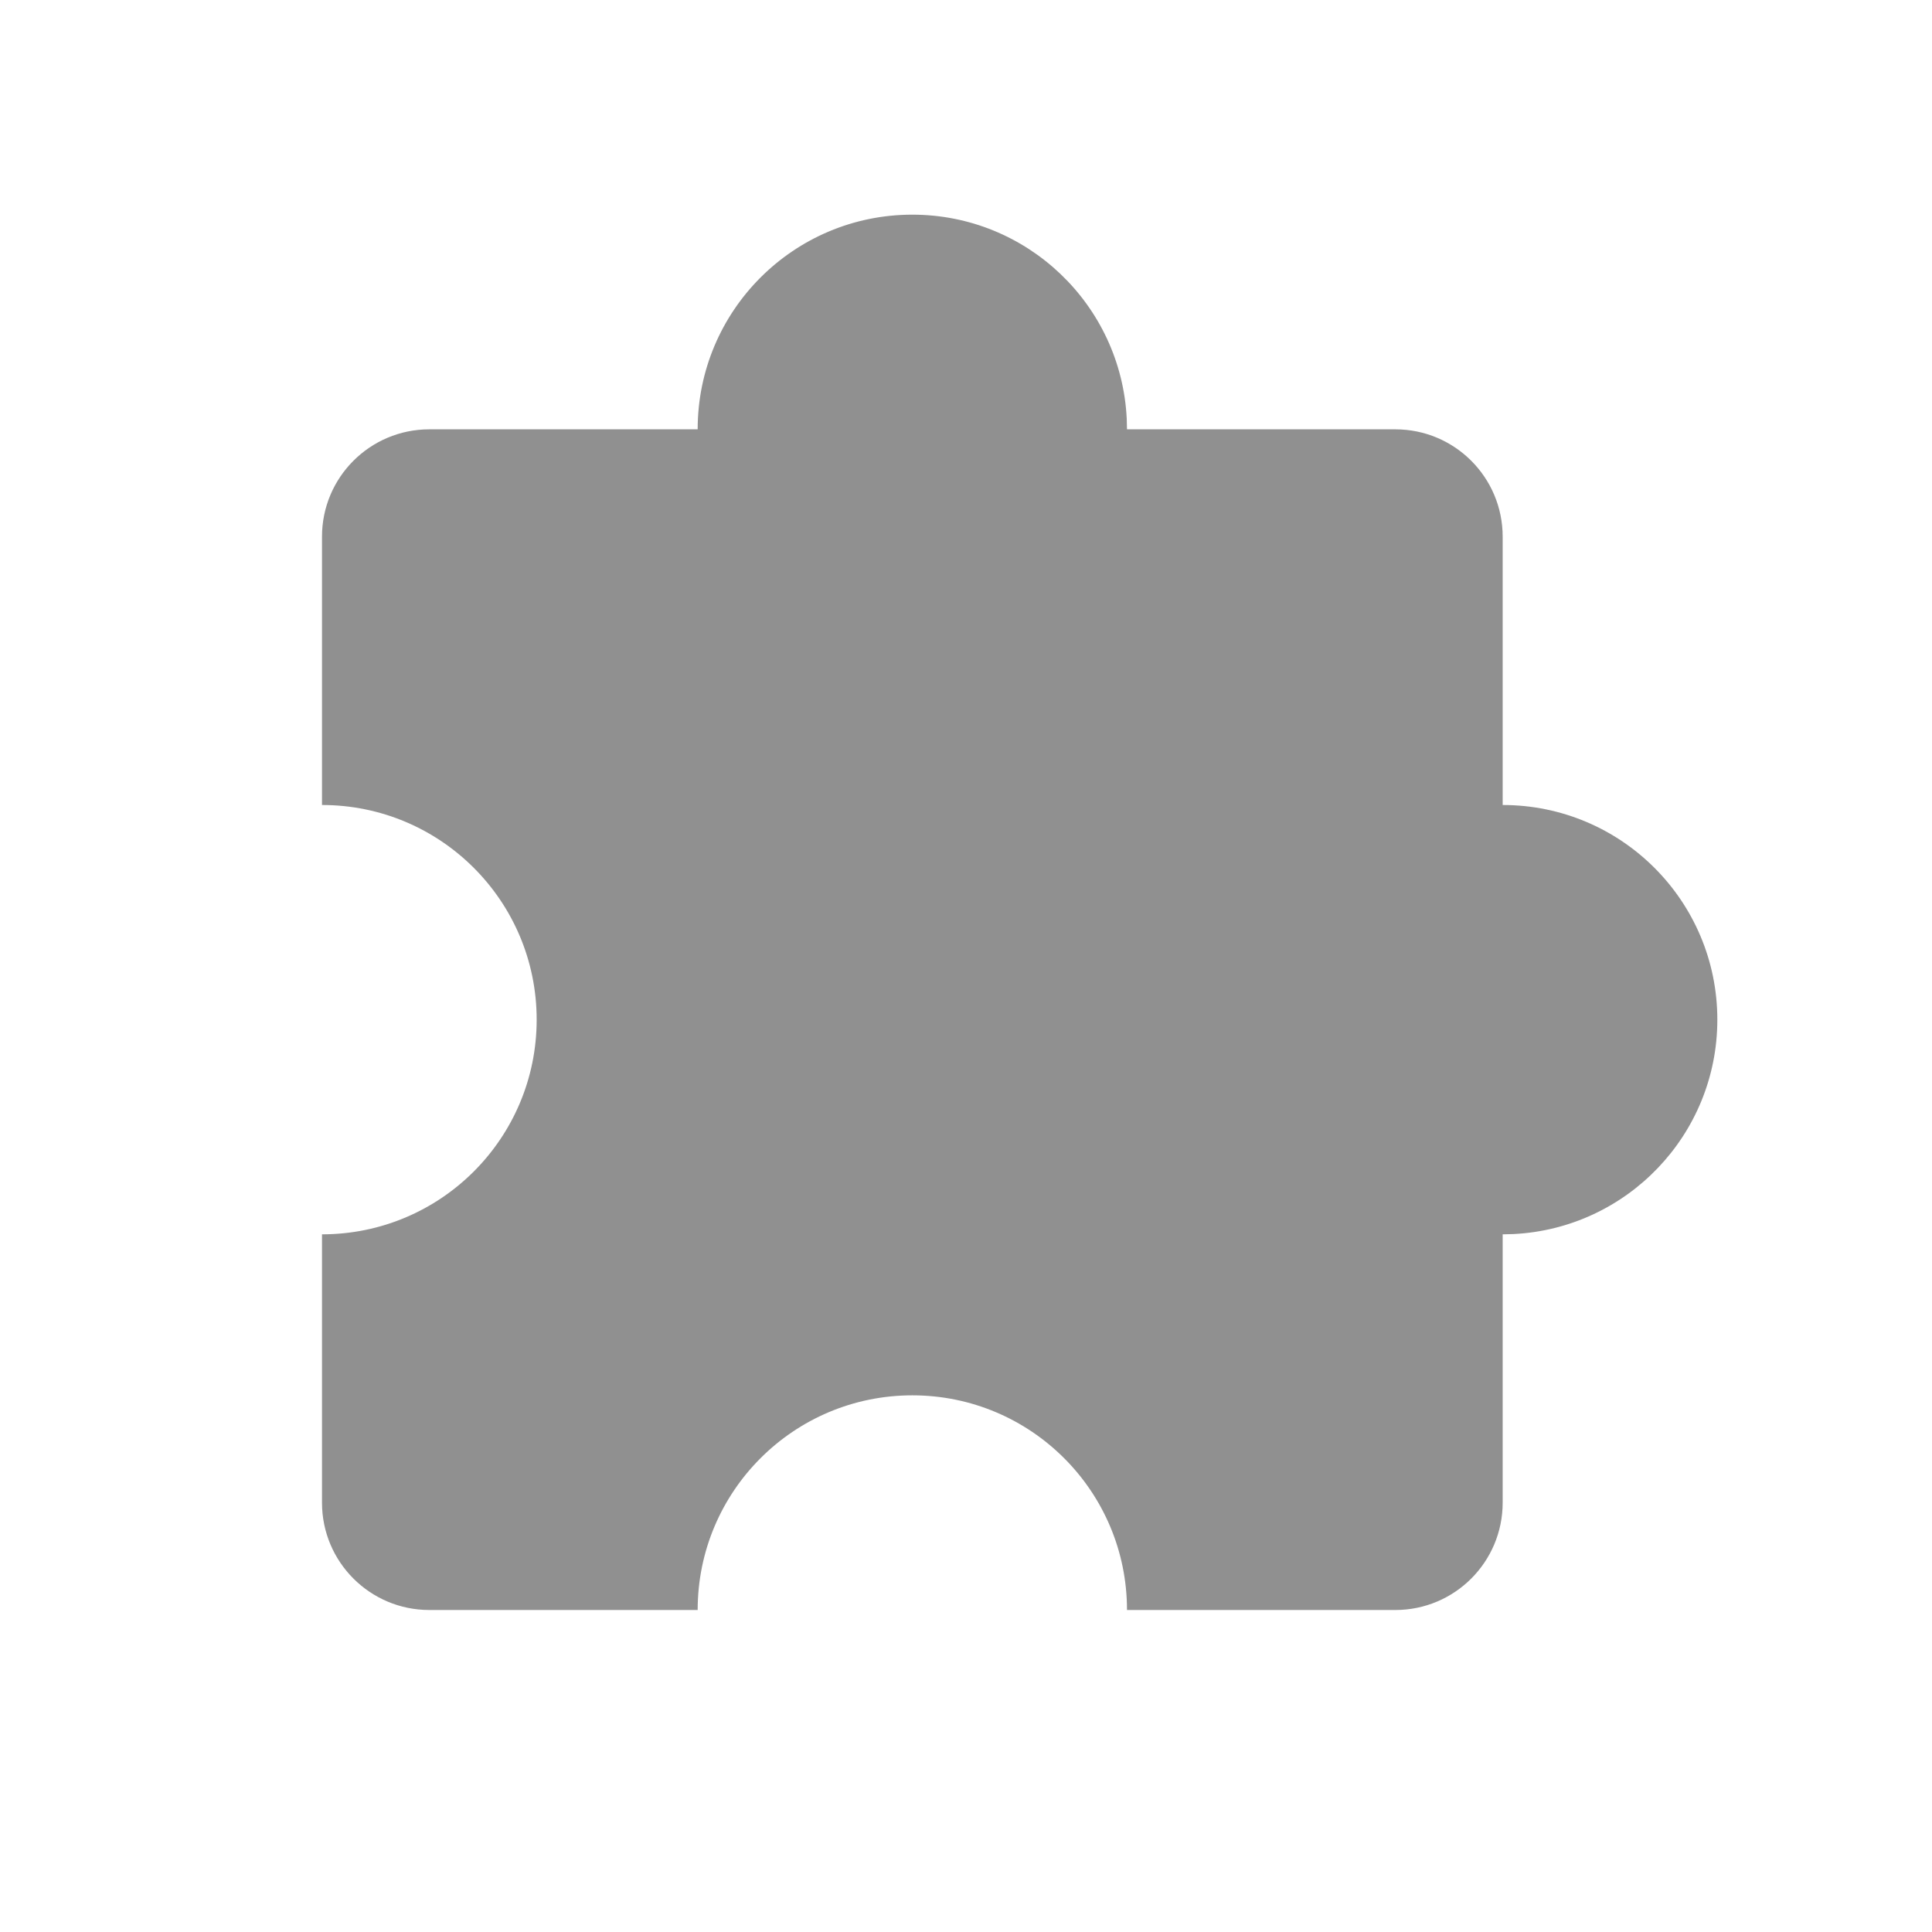 <svg xmlns="http://www.w3.org/2000/svg" xmlns:xlink="http://www.w3.org/1999/xlink" viewBox="0 0 36 36">
    <g fill="none" fill-rule="evenodd">
        <path fill="#909090" fill-rule="nonzero" d="M17 4c2.142 0 3.891 1.684 3.995 3.8L21 8h5c1.105 0 2 .895 2 2v5c2.21 0 4 1.79 4 4 0 2.142-1.684 3.891-3.8 3.995L28 23v5c0 1.105-.895 2-2 2h-5c0-2.21-1.79-4-4-4s-4 1.79-4 4H8c-1.105 0-2-.895-2-2v-5c2.21 0 4-1.79 4-4s-1.79-4-4-4v-5c0-1.105.895-2 2-2h5c0-2.21 1.79-4 4-4z"></path>
    </g>
</svg>